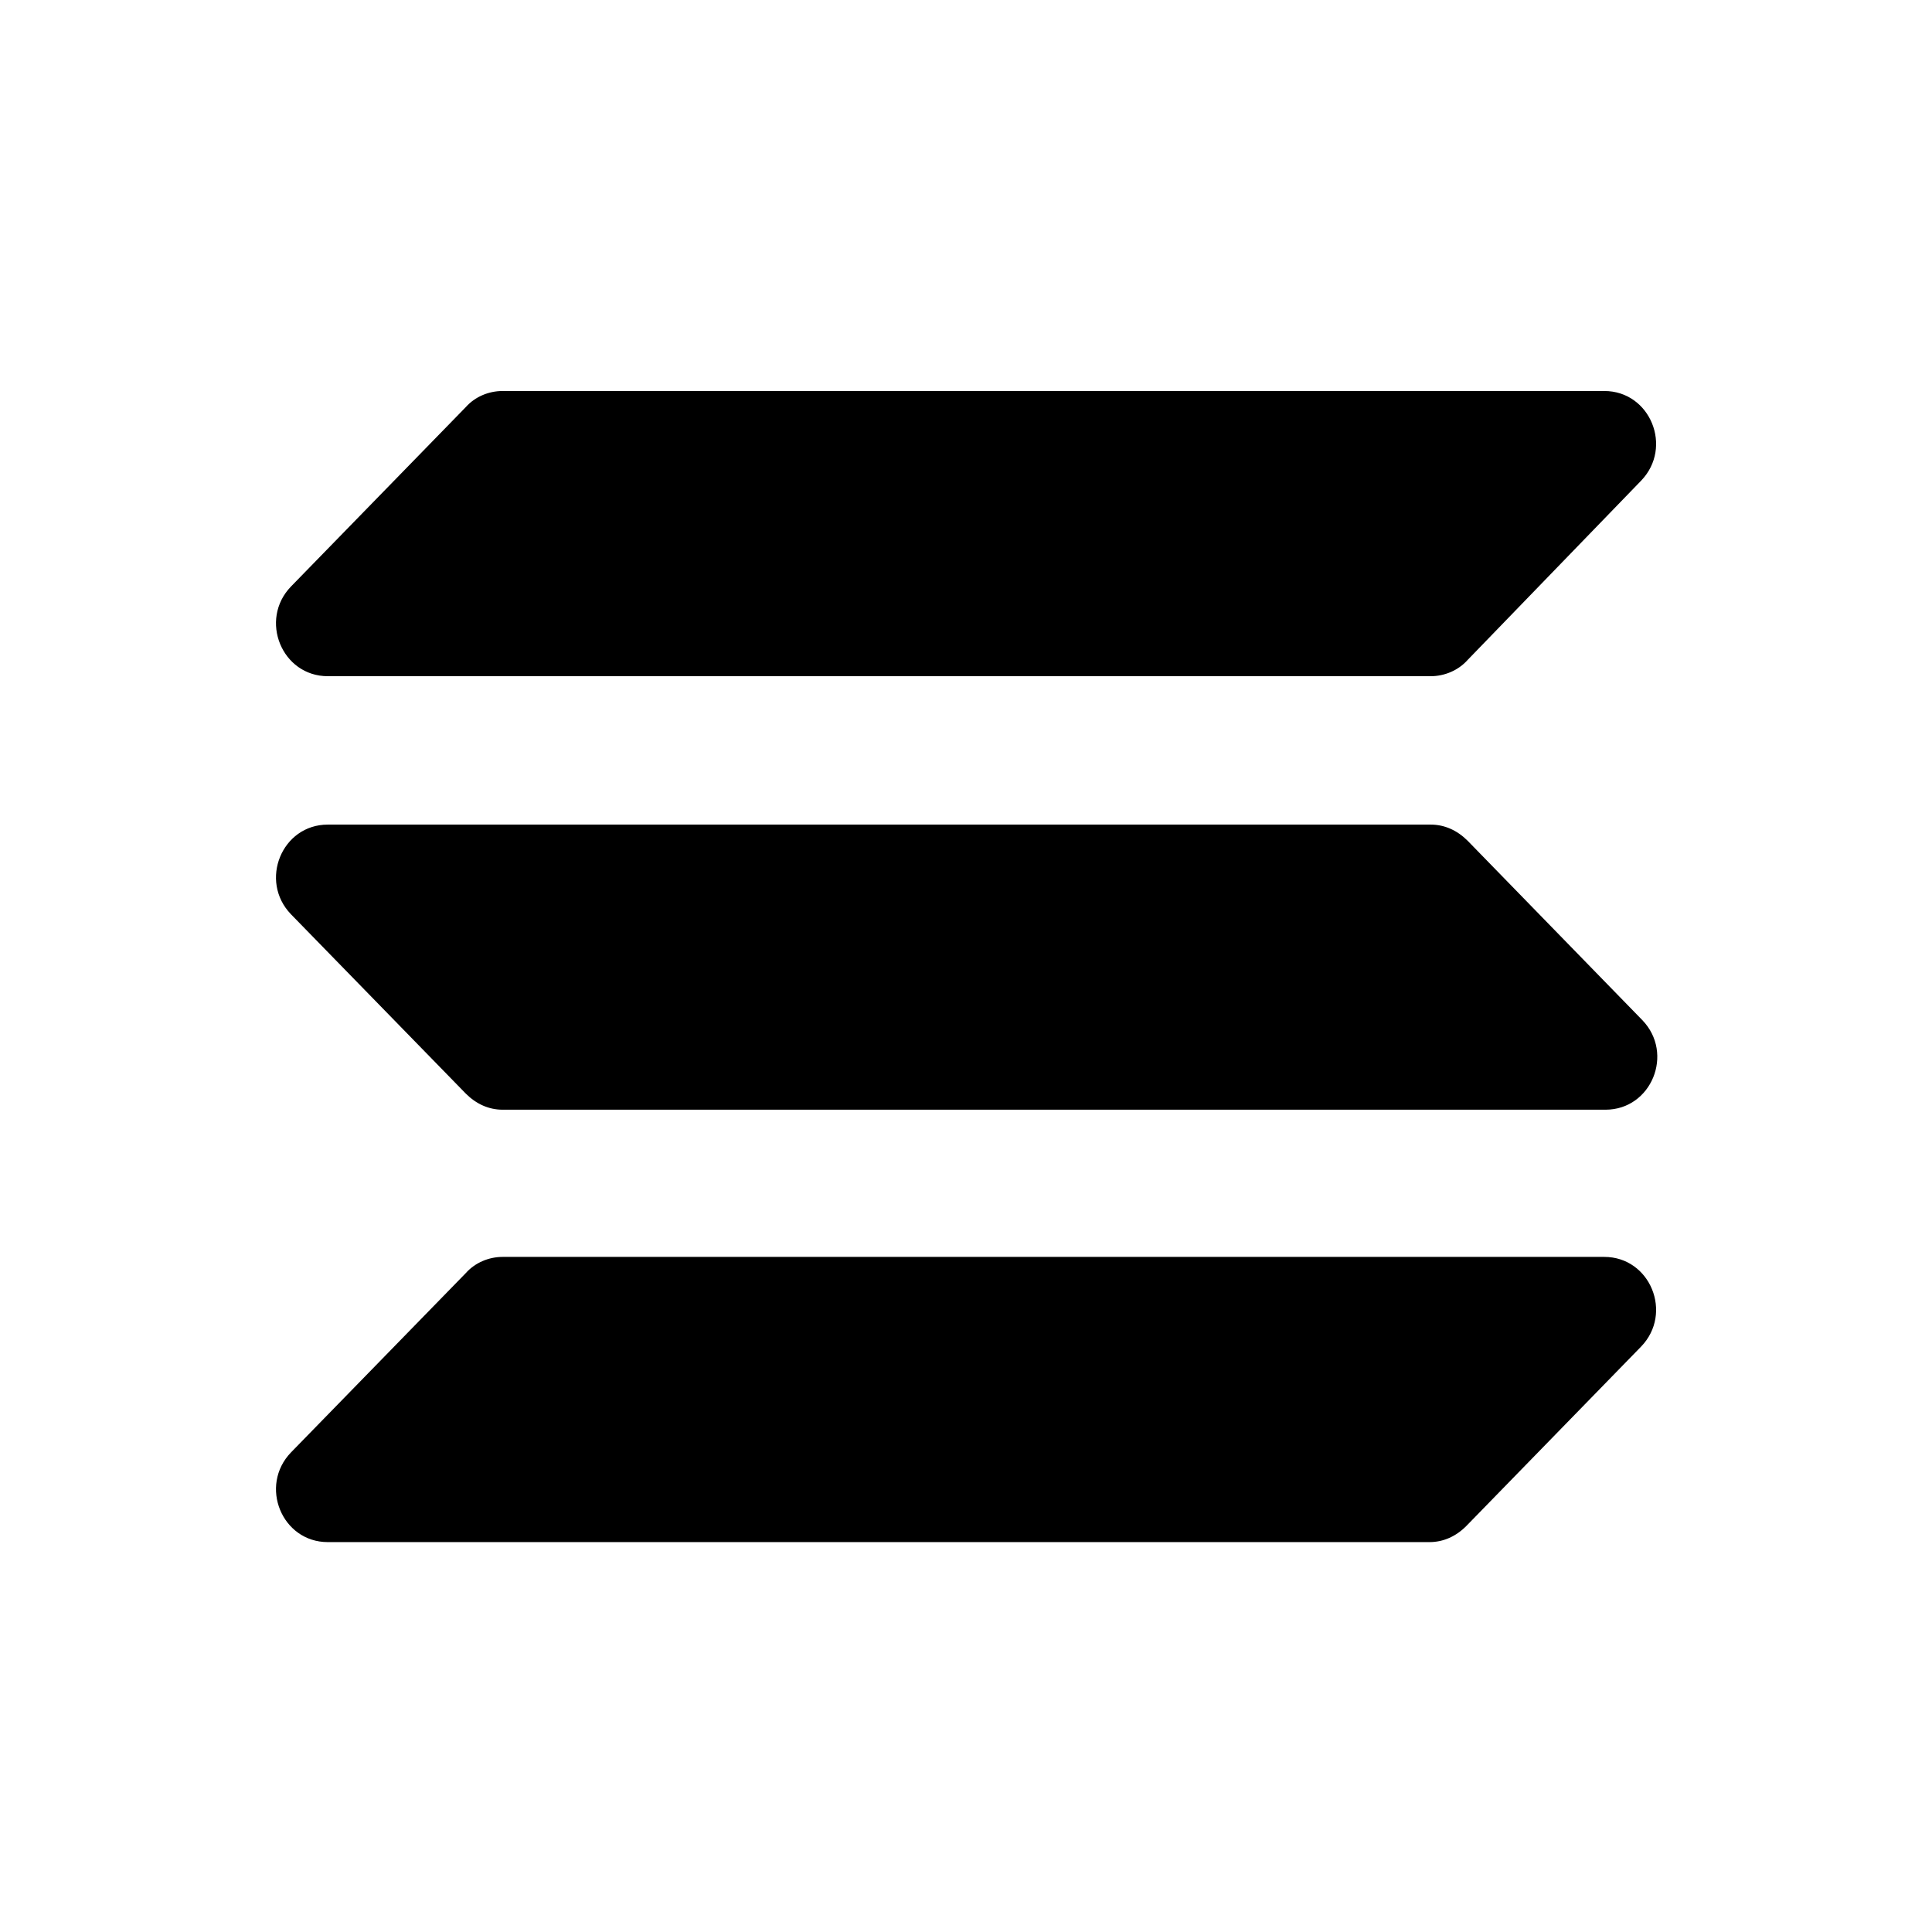 <svg width="100%" height="100%"   viewBox="0 0 21 21" fill="currentColor" xmlns="http://www.w3.org/2000/svg">
  <path fill-rule="evenodd" clip-rule="evenodd"
    d="M3.563 8.963H15.551C15.701 8.963 15.838 9.025 15.951 9.137L17.851 11.088C18.201 11.45 17.951 12.062 17.451 12.062H5.463C5.313 12.062 5.176 12 5.063 11.887L3.163 9.938C2.813 9.575 3.063 8.963 3.563 8.963ZM3.163 6.375L5.063 4.425C5.163 4.312 5.313 4.25 5.463 4.25H17.438C17.938 4.25 18.188 4.862 17.838 5.225L15.951 7.175C15.851 7.287 15.701 7.35 15.551 7.35H3.563C3.063 7.35 2.813 6.737 3.163 6.375ZM17.838 14.637L15.938 16.587C15.826 16.7 15.688 16.762 15.538 16.762H3.563C3.063 16.762 2.813 16.15 3.163 15.787L5.063 13.838C5.163 13.725 5.313 13.662 5.463 13.662H17.438C17.938 13.662 18.188 14.275 17.838 14.637Z"
    fill="currentColor" />
</svg>